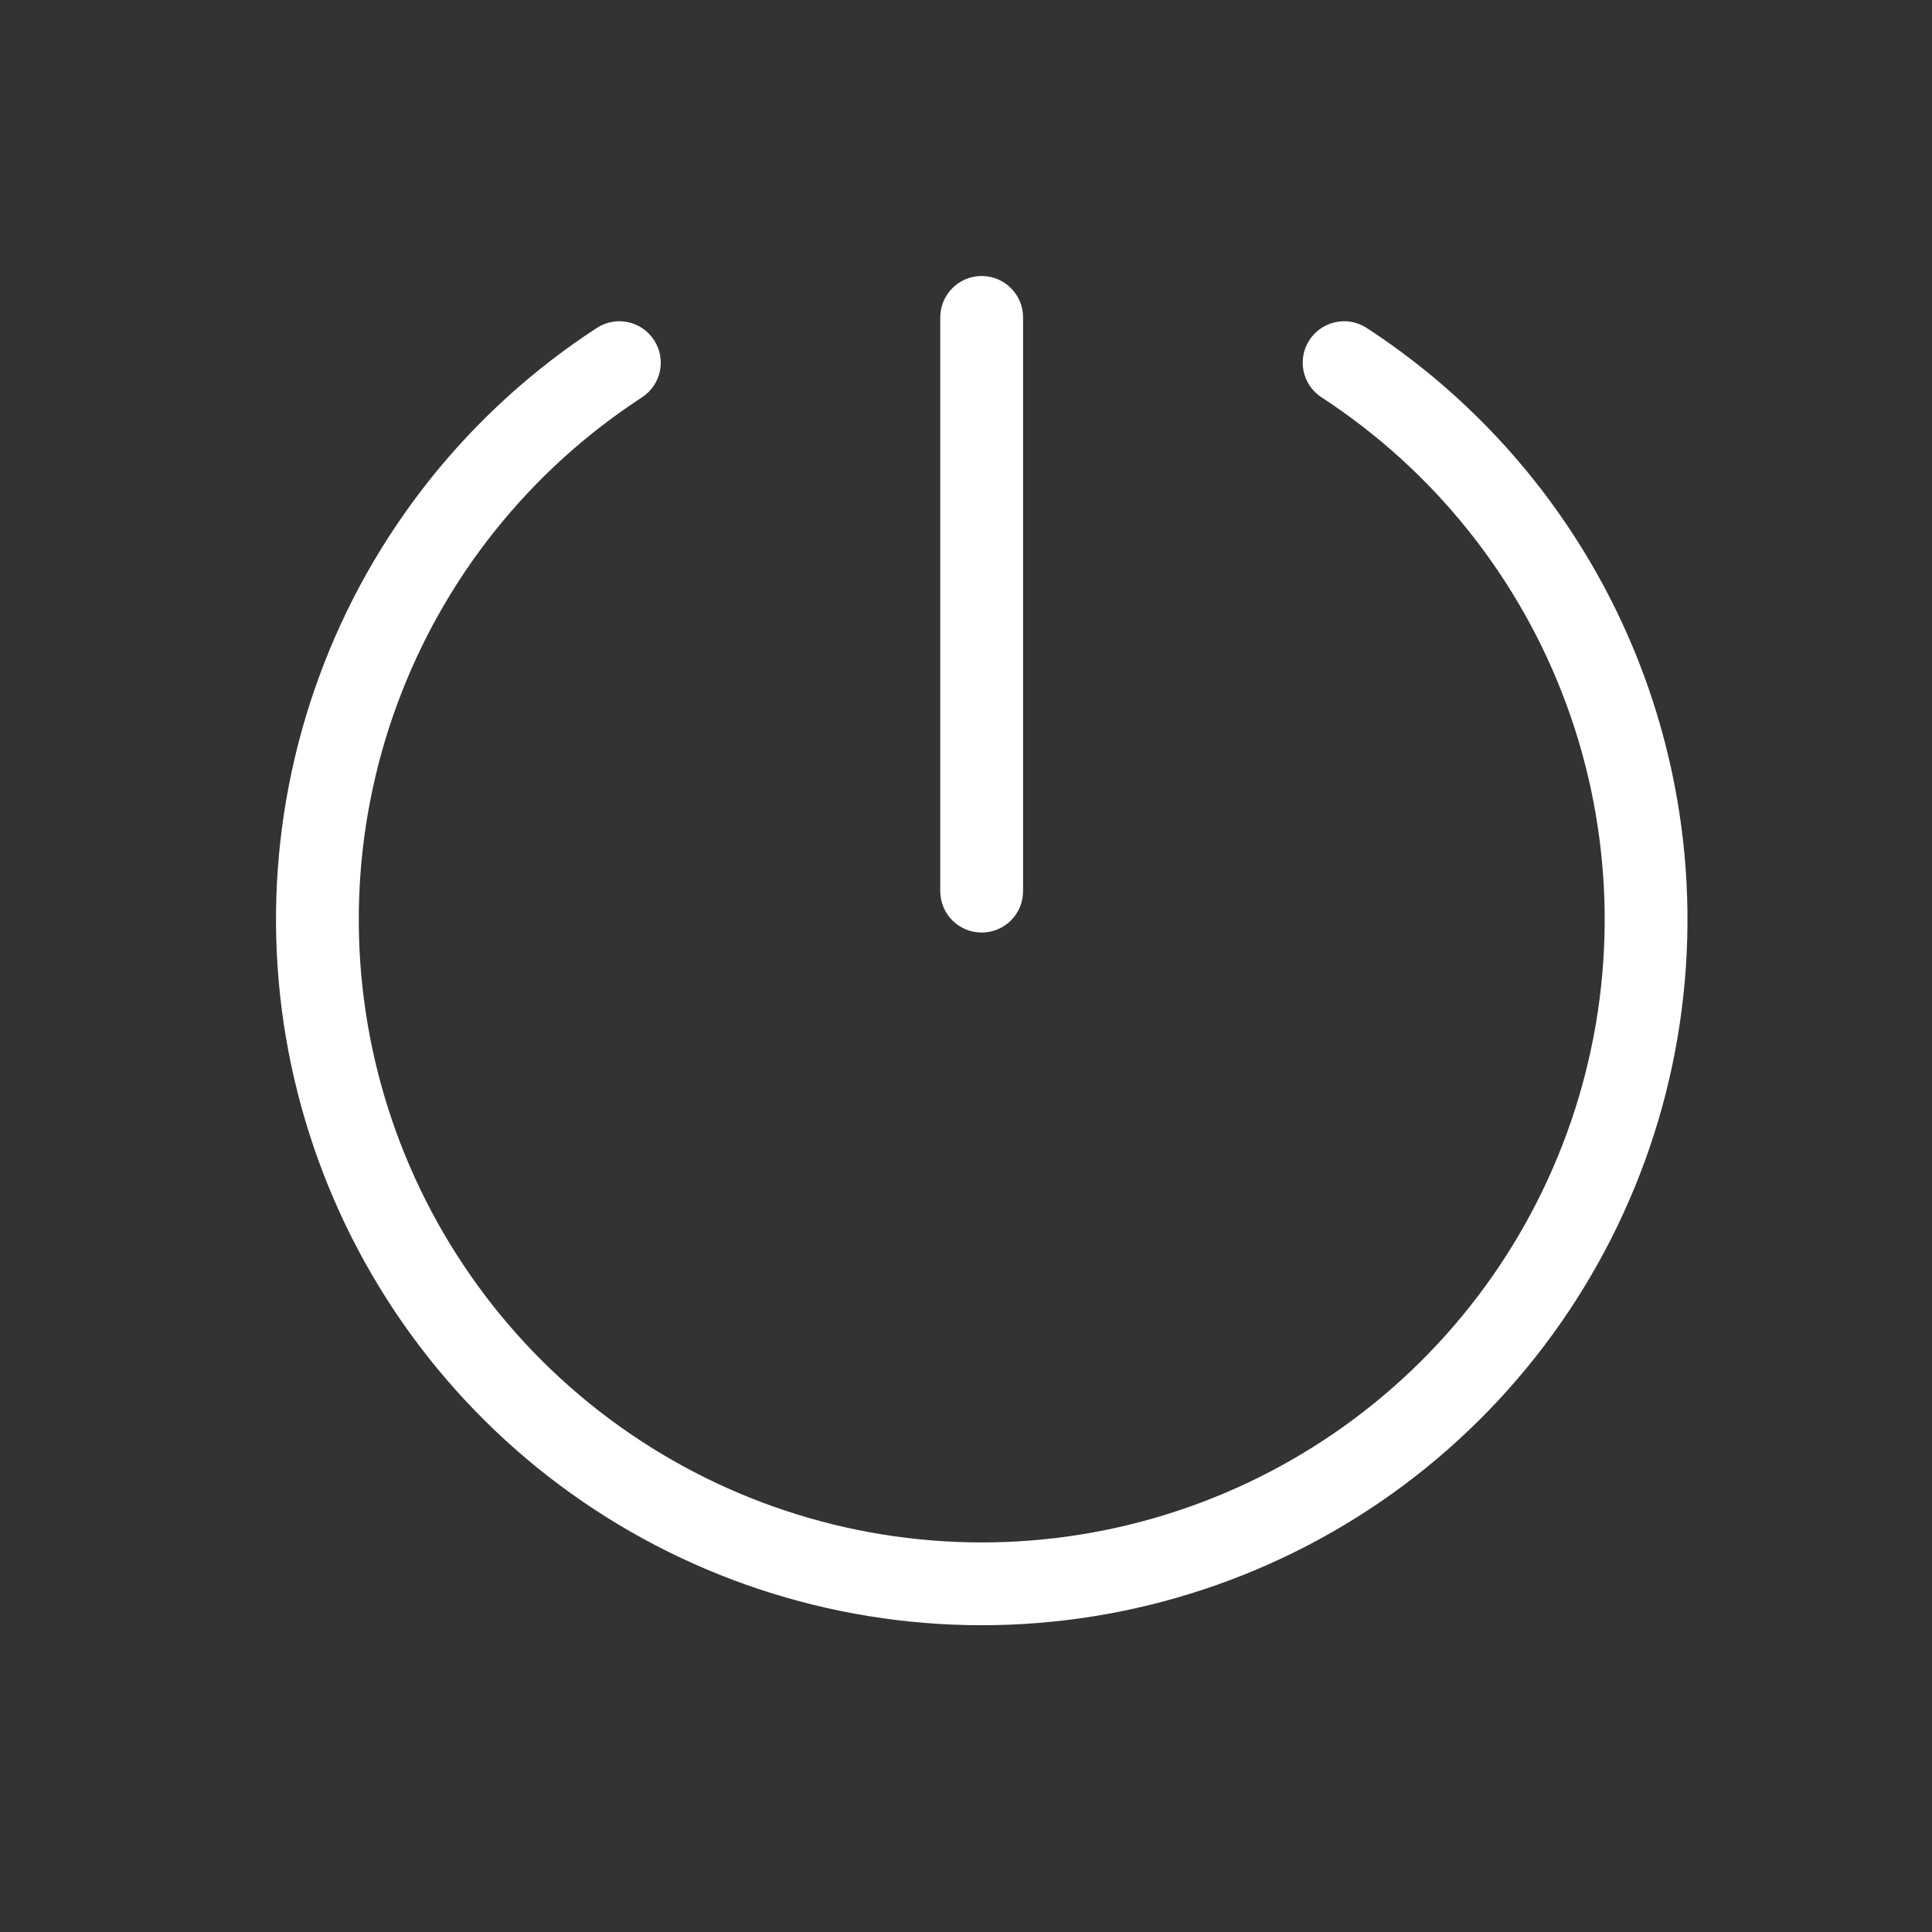 <svg width="28" height="28" viewBox="0 0 28 28" fill="none" xmlns="http://www.w3.org/2000/svg">
<rect x="0" y="0" width="28" height="28" fill="#333333" stroke="none"/>
<path fill-rule="evenodd" clip-rule="evenodd" d="M14.827 4.6C14.827 4.269 14.559 4 14.227 4C13.896 4 13.627 4.269 13.627 4.6V12.915C13.627 13.247 13.896 13.515 14.227 13.515C14.559 13.515 14.827 13.247 14.827 12.915V4.6ZM9.304 5.759C9.581 5.578 9.66 5.207 9.479 4.929C9.298 4.651 8.927 4.572 8.649 4.753C6.801 5.956 5.391 7.724 4.63 9.793C3.868 11.862 3.795 14.122 4.423 16.235C5.05 18.349 6.343 20.204 8.11 21.523C9.877 22.841 12.023 23.554 14.228 23.554C16.433 23.554 18.579 22.841 20.346 21.523C22.113 20.204 23.406 18.349 24.034 16.236C24.661 14.122 24.588 11.862 23.827 9.793C23.065 7.724 21.655 5.956 19.807 4.753C19.53 4.572 19.158 4.651 18.977 4.929C18.796 5.207 18.875 5.578 19.153 5.759C20.784 6.821 22.028 8.381 22.701 10.207C23.373 12.034 23.437 14.028 22.883 15.894C22.329 17.76 21.188 19.397 19.628 20.561C18.068 21.725 16.174 22.354 14.228 22.354C12.282 22.354 10.388 21.725 8.828 20.561C7.268 19.397 6.127 17.76 5.573 15.894C5.019 14.028 5.083 12.034 5.756 10.207C6.428 8.381 7.672 6.821 9.304 5.759Z" fill="white"/>
</svg>

